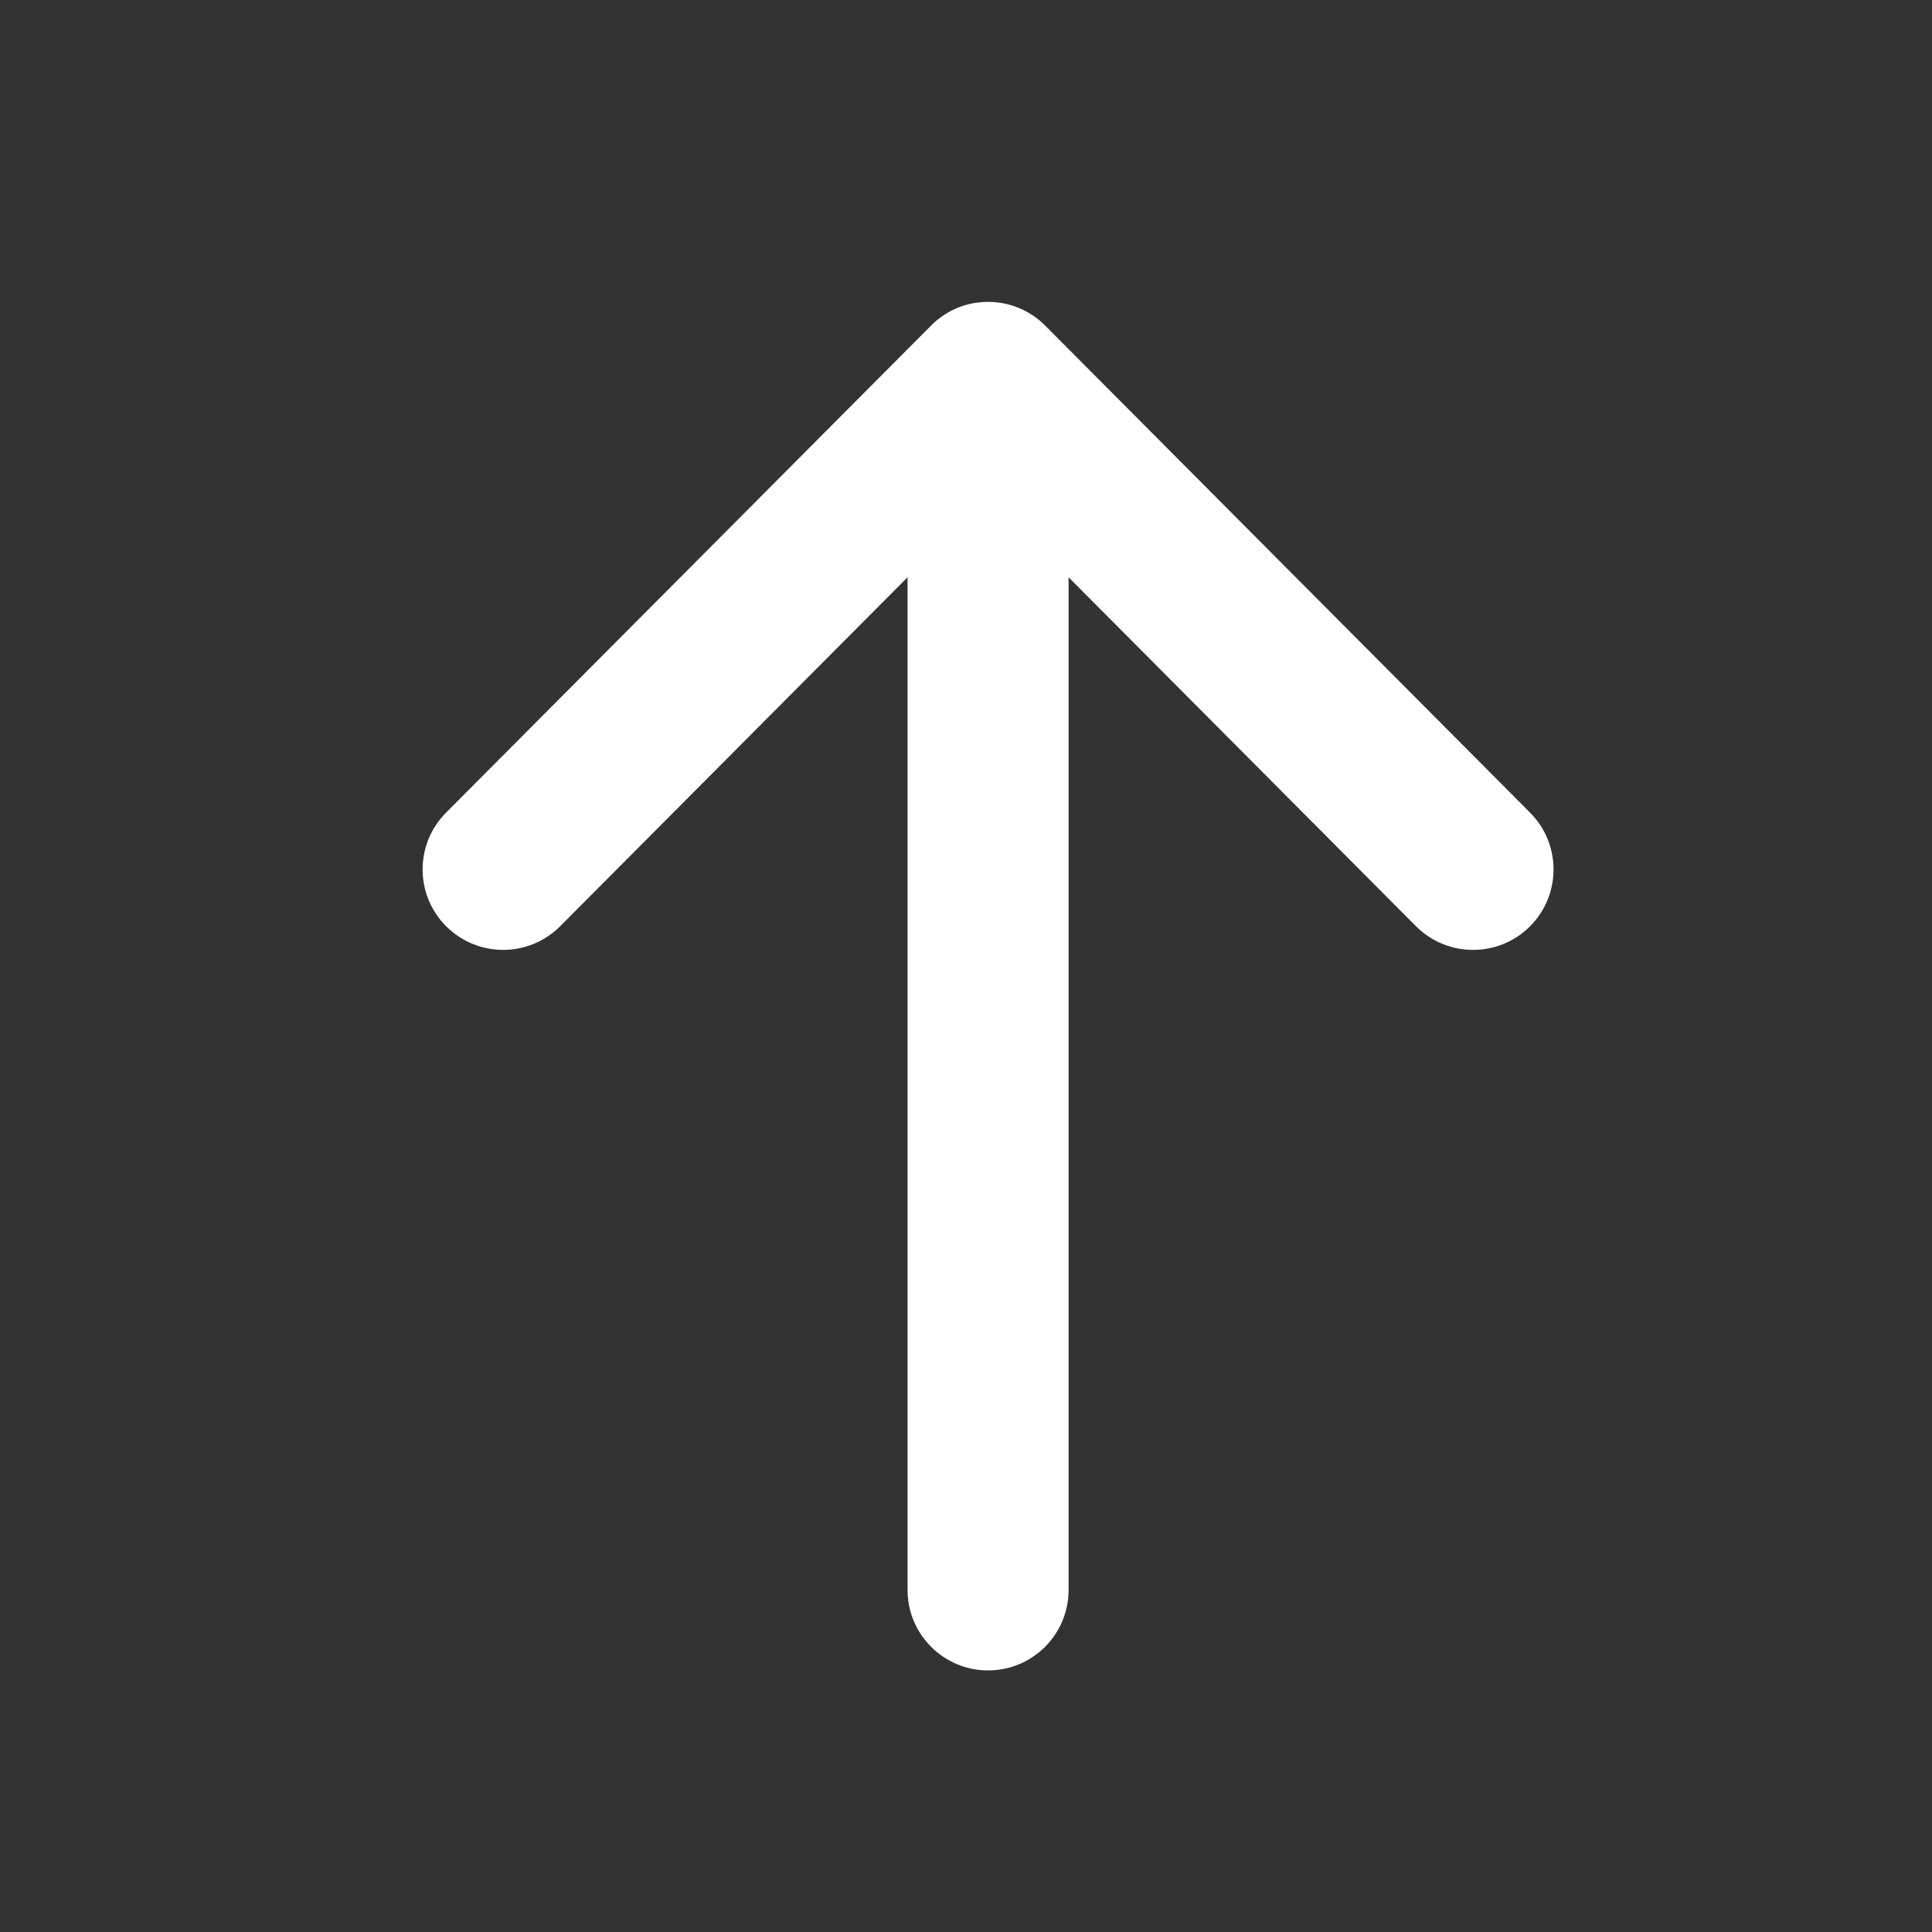 <svg width="20" height="20" viewBox="0 0 20 20" fill="none" xmlns="http://www.w3.org/2000/svg">
<rect x="0" y="0" width="20" height="20" fill="#333333" stroke="none"/>
<g id="&#230;&#155;&#191;&#230;&#141;&#162;">
<path id="Outlined" d="M11.062 16.459C11.062 16.919 10.689 17.292 10.229 17.292C9.768 17.292 9.395 16.919 9.395 16.459V5.976L5.799 9.588C5.474 9.914 4.946 9.915 4.62 9.59C4.294 9.266 4.293 8.738 4.618 8.412L9.628 3.381C9.752 3.251 9.918 3.162 10.104 3.134C10.145 3.128 10.187 3.125 10.229 3.125C10.451 3.125 10.663 3.213 10.819 3.37L15.839 8.412C16.164 8.738 16.163 9.266 15.837 9.591C15.511 9.915 14.983 9.914 14.658 9.588L11.062 5.976V16.459Z" fill="white"/>
</g>
</svg>
